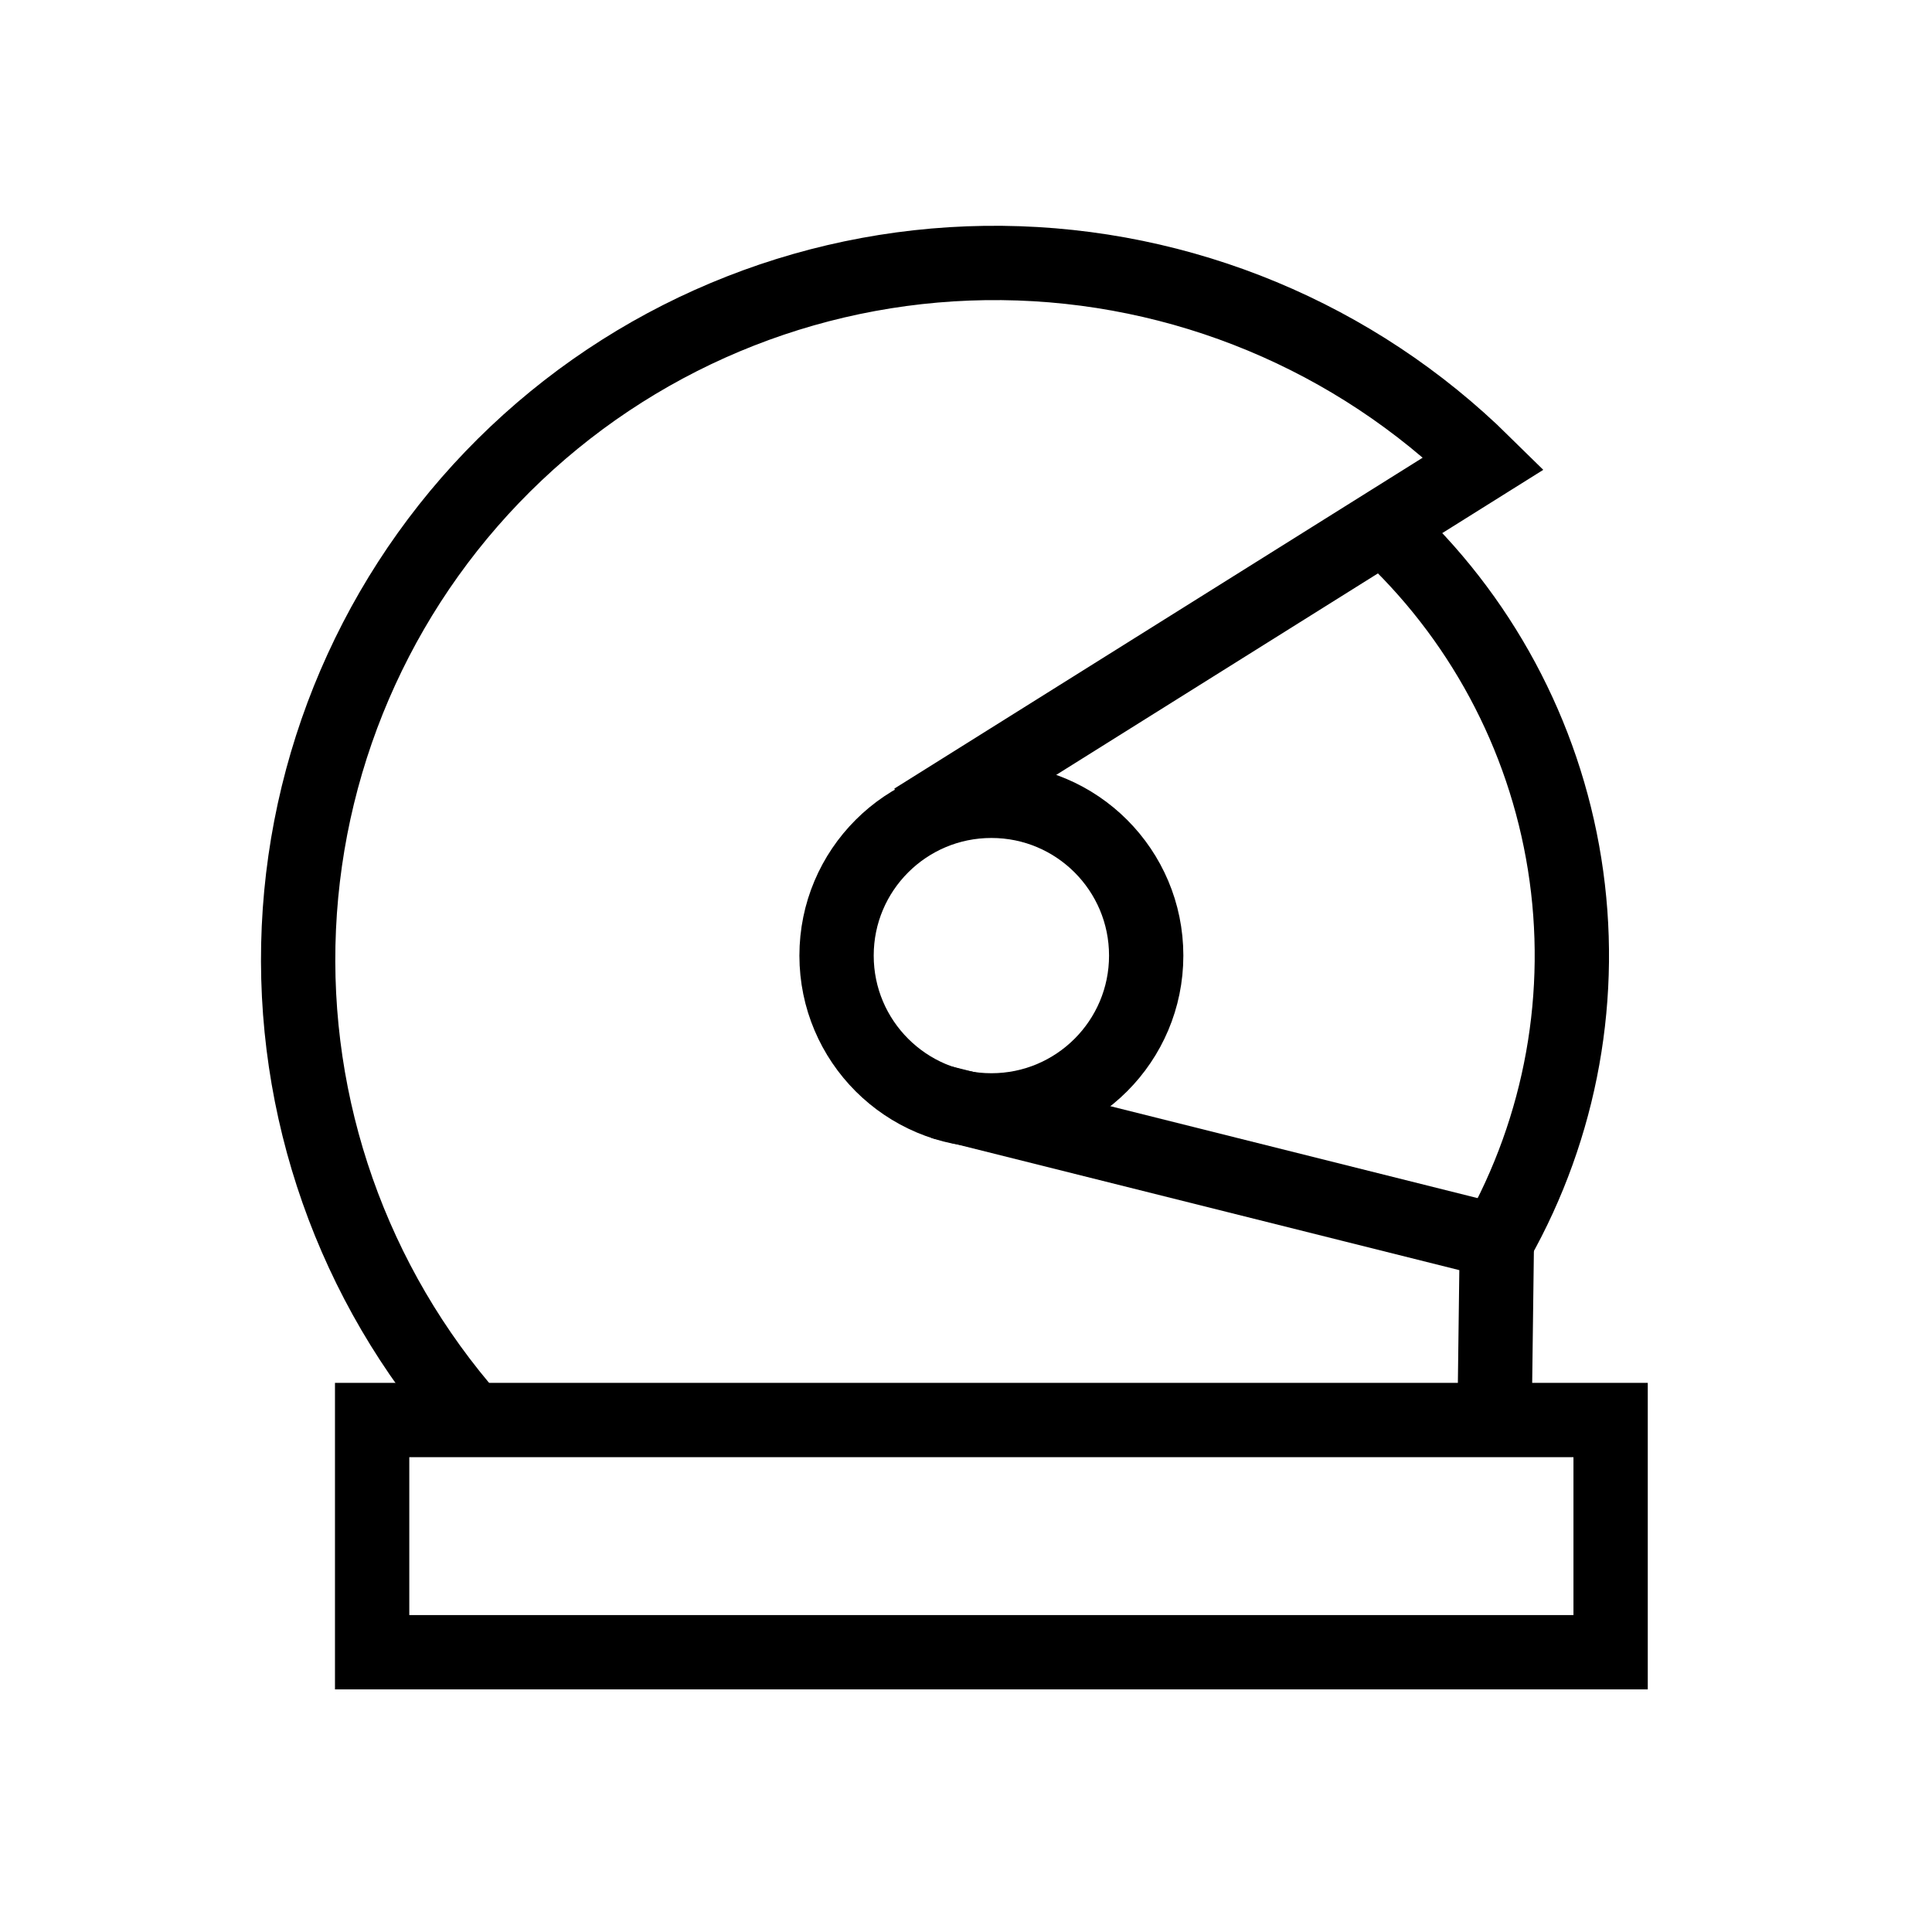 <svg width="26" height="26" viewBox="0 0 26 26" fill="none" xmlns="http://www.w3.org/2000/svg">
<path d="M13.342 14.943C14.492 14.943 15.425 14.01 15.425 12.86C15.425 11.709 14.492 10.777 13.342 10.777C12.191 10.777 11.258 11.709 11.258 12.86C11.258 14.01 12.191 14.943 13.342 14.943Z" stroke="black"/>
<path d="M21.675 19.11H5.008V22.235H21.675V19.11Z" stroke="black"/>
<path d="M6.352 19.11C4.747 17.287 3.911 14.912 4.022 12.486C4.133 10.059 5.181 7.771 6.946 6.102C8.71 4.433 11.054 3.514 13.483 3.539C15.912 3.564 18.236 4.53 19.967 6.235L12.3 11.037" stroke="black"/>
<path d="M20.113 19.11L20.144 16.704L12.654 14.829" stroke="black"/>
<path d="M20.144 16.704C21.013 15.164 21.334 13.375 21.056 11.629C20.778 9.883 19.917 8.283 18.613 7.089" stroke="black"/>
</svg>
